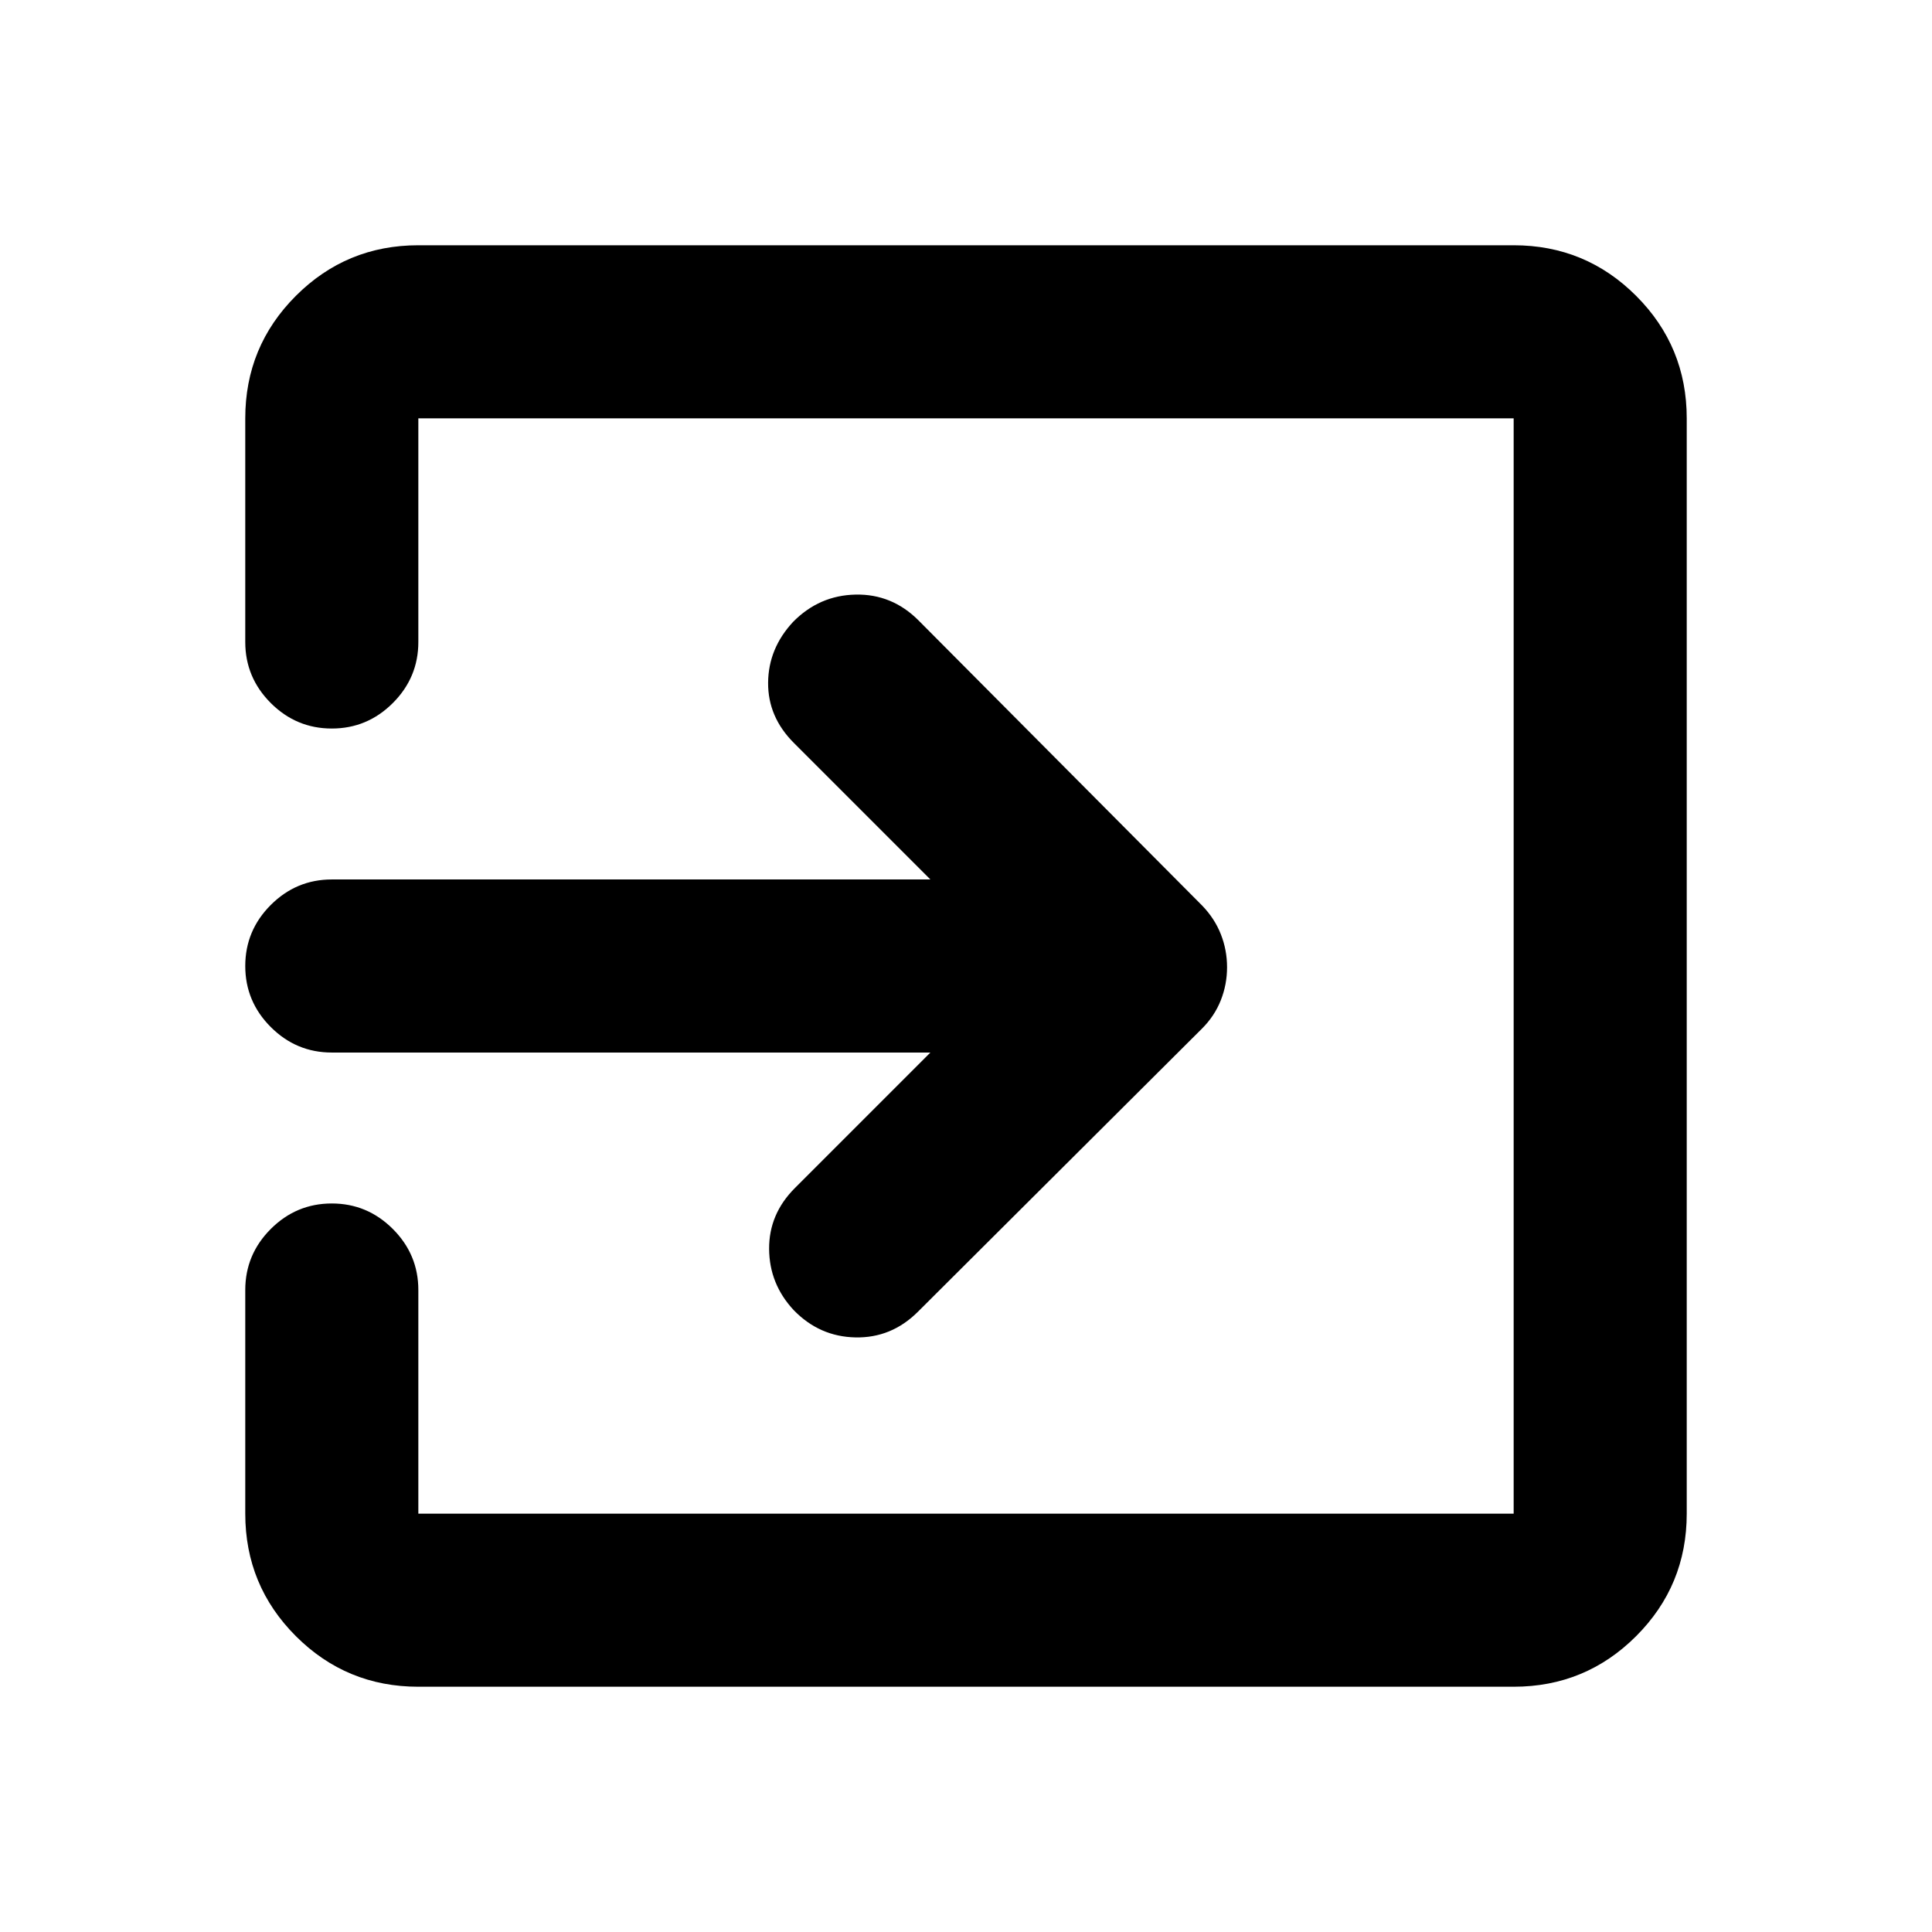 <svg xmlns="http://www.w3.org/2000/svg" height="24" viewBox="0 -960 960 960" width="24"><path d="M207.87-121.87q-35.72 0-60.86-25.14t-25.14-60.86V-319q0-17.65 12.67-30.33Q147.22-362 164.87-362t30.33 12.67q12.67 12.68 12.67 30.33v111.13h544.26v-544.26H207.87V-641q0 17.65-12.67 30.33Q182.52-598 164.87-598t-30.33-12.67q-12.67-12.68-12.67-30.33v-111.13q0-35.72 25.14-60.86t60.86-25.14h544.26q35.72 0 60.86 25.14t25.14 60.86v544.26q0 35.72-25.14 60.86t-60.86 25.14H207.87ZM462.3-437H164.87q-17.65 0-30.33-12.67-12.67-12.68-12.67-30.33t12.67-30.33Q147.22-523 164.87-523H462.3l-67.82-67.83q-12.94-12.93-12.81-29.95.13-17.02 12.42-30.22 13-13.19 31.06-13.55 18.07-.36 31.24 12.81L597.3-510.07q6.22 6.42 9.32 14.27 3.1 7.84 3.1 16.4 0 8.56-3.1 16.4-3.1 7.85-9.32 14.07L456.08-308.17q-13.12 13.08-31.01 12.72-17.89-.36-30.68-13.55-12.09-12.96-12.22-30.35-.13-17.39 12.81-30.32L462.3-437Z"/></svg>